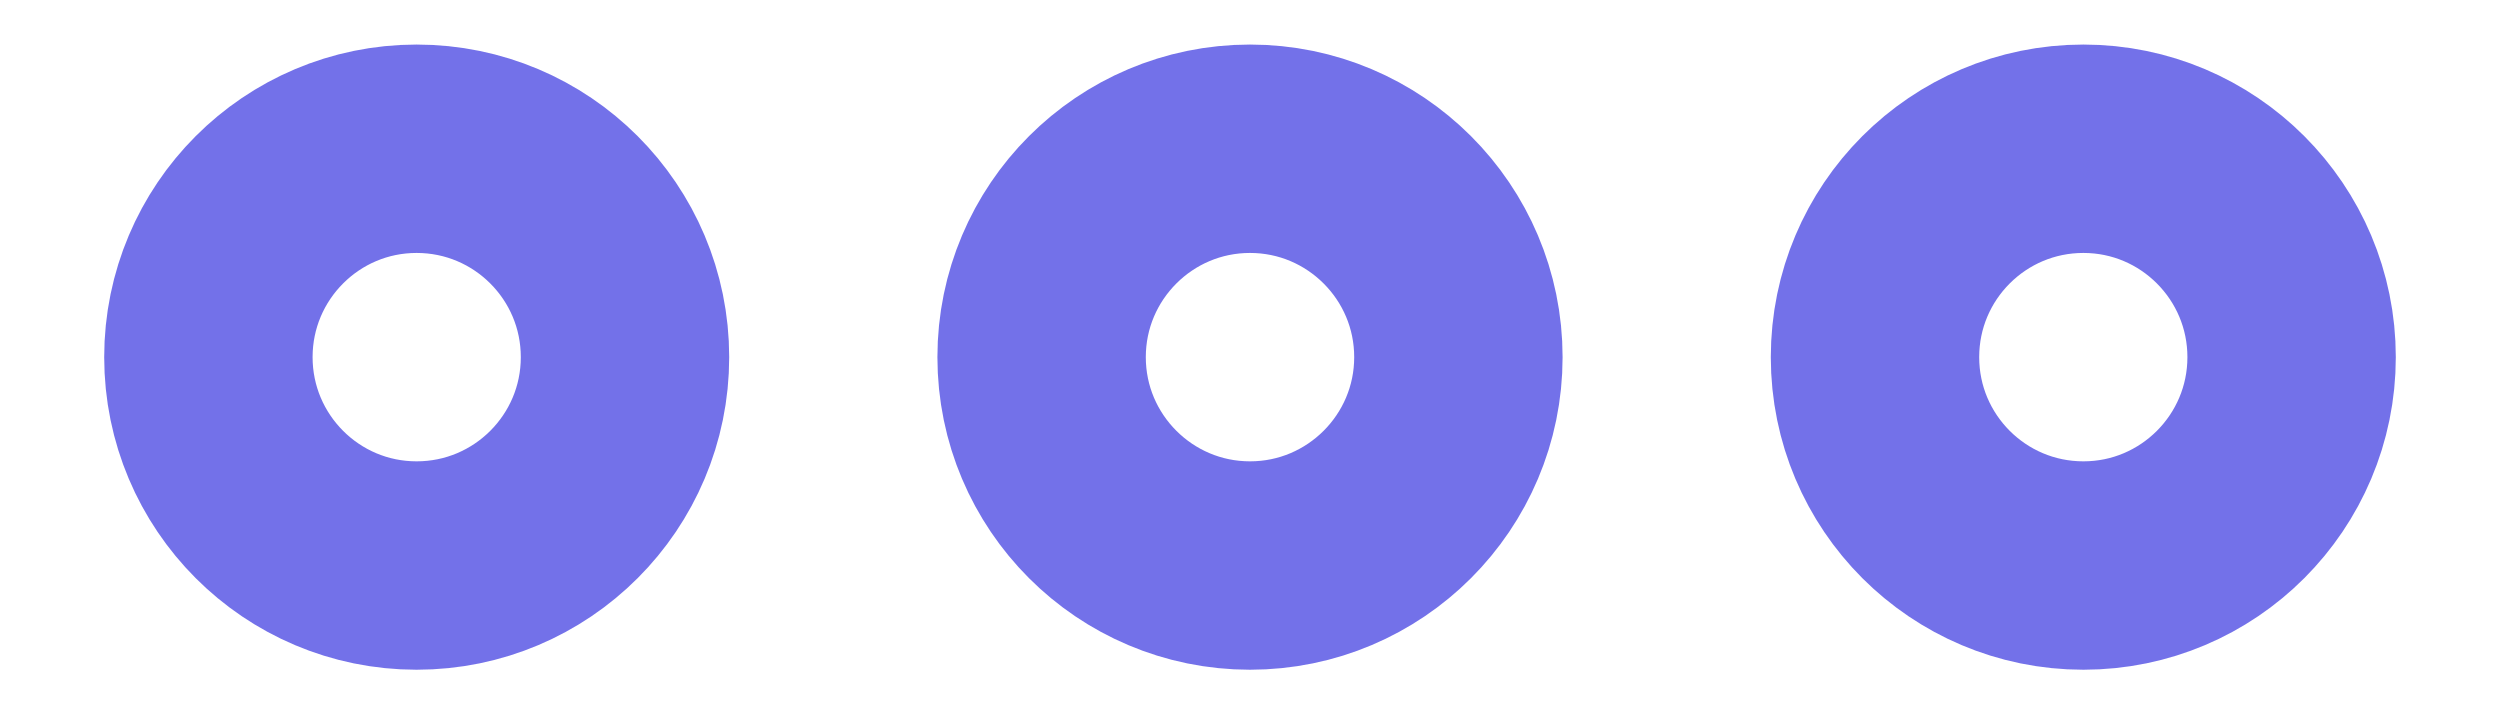 <svg width="14" height="4" viewBox="0 0 14 4" fill="none" xmlns="http://www.w3.org/2000/svg">
    <path fill-rule="evenodd" clip-rule="evenodd" d="M7 3.167C7.644 3.167 8.167 2.644 8.167 2C8.167 1.356 7.644 0.833 7 0.833C6.356 0.833 5.833 1.356 5.833 2C5.833 2.644 6.356 3.167 7 3.167Z" stroke="#5E5CE6" stroke-opacity="0.87" stroke-width="1.167" stroke-linecap="round" stroke-linejoin="round"/>
    <path fill-rule="evenodd" clip-rule="evenodd" d="M11.667 3.167C12.311 3.167 12.833 2.644 12.833 2C12.833 1.356 12.311 0.833 11.667 0.833C11.022 0.833 10.5 1.356 10.5 2C10.5 2.644 11.022 3.167 11.667 3.167Z" stroke="#5E5CE6" stroke-opacity="0.87" stroke-width="1.167" stroke-linecap="round" stroke-linejoin="round"/>
    <path fill-rule="evenodd" clip-rule="evenodd" d="M2.333 3.167C2.978 3.167 3.5 2.644 3.5 2C3.5 1.356 2.978 0.833 2.333 0.833C1.689 0.833 1.167 1.356 1.167 2C1.167 2.644 1.689 3.167 2.333 3.167Z" stroke="#5E5CE6" stroke-opacity="0.87" stroke-width="1.167" stroke-linecap="round" stroke-linejoin="round"/>
    </svg>
    